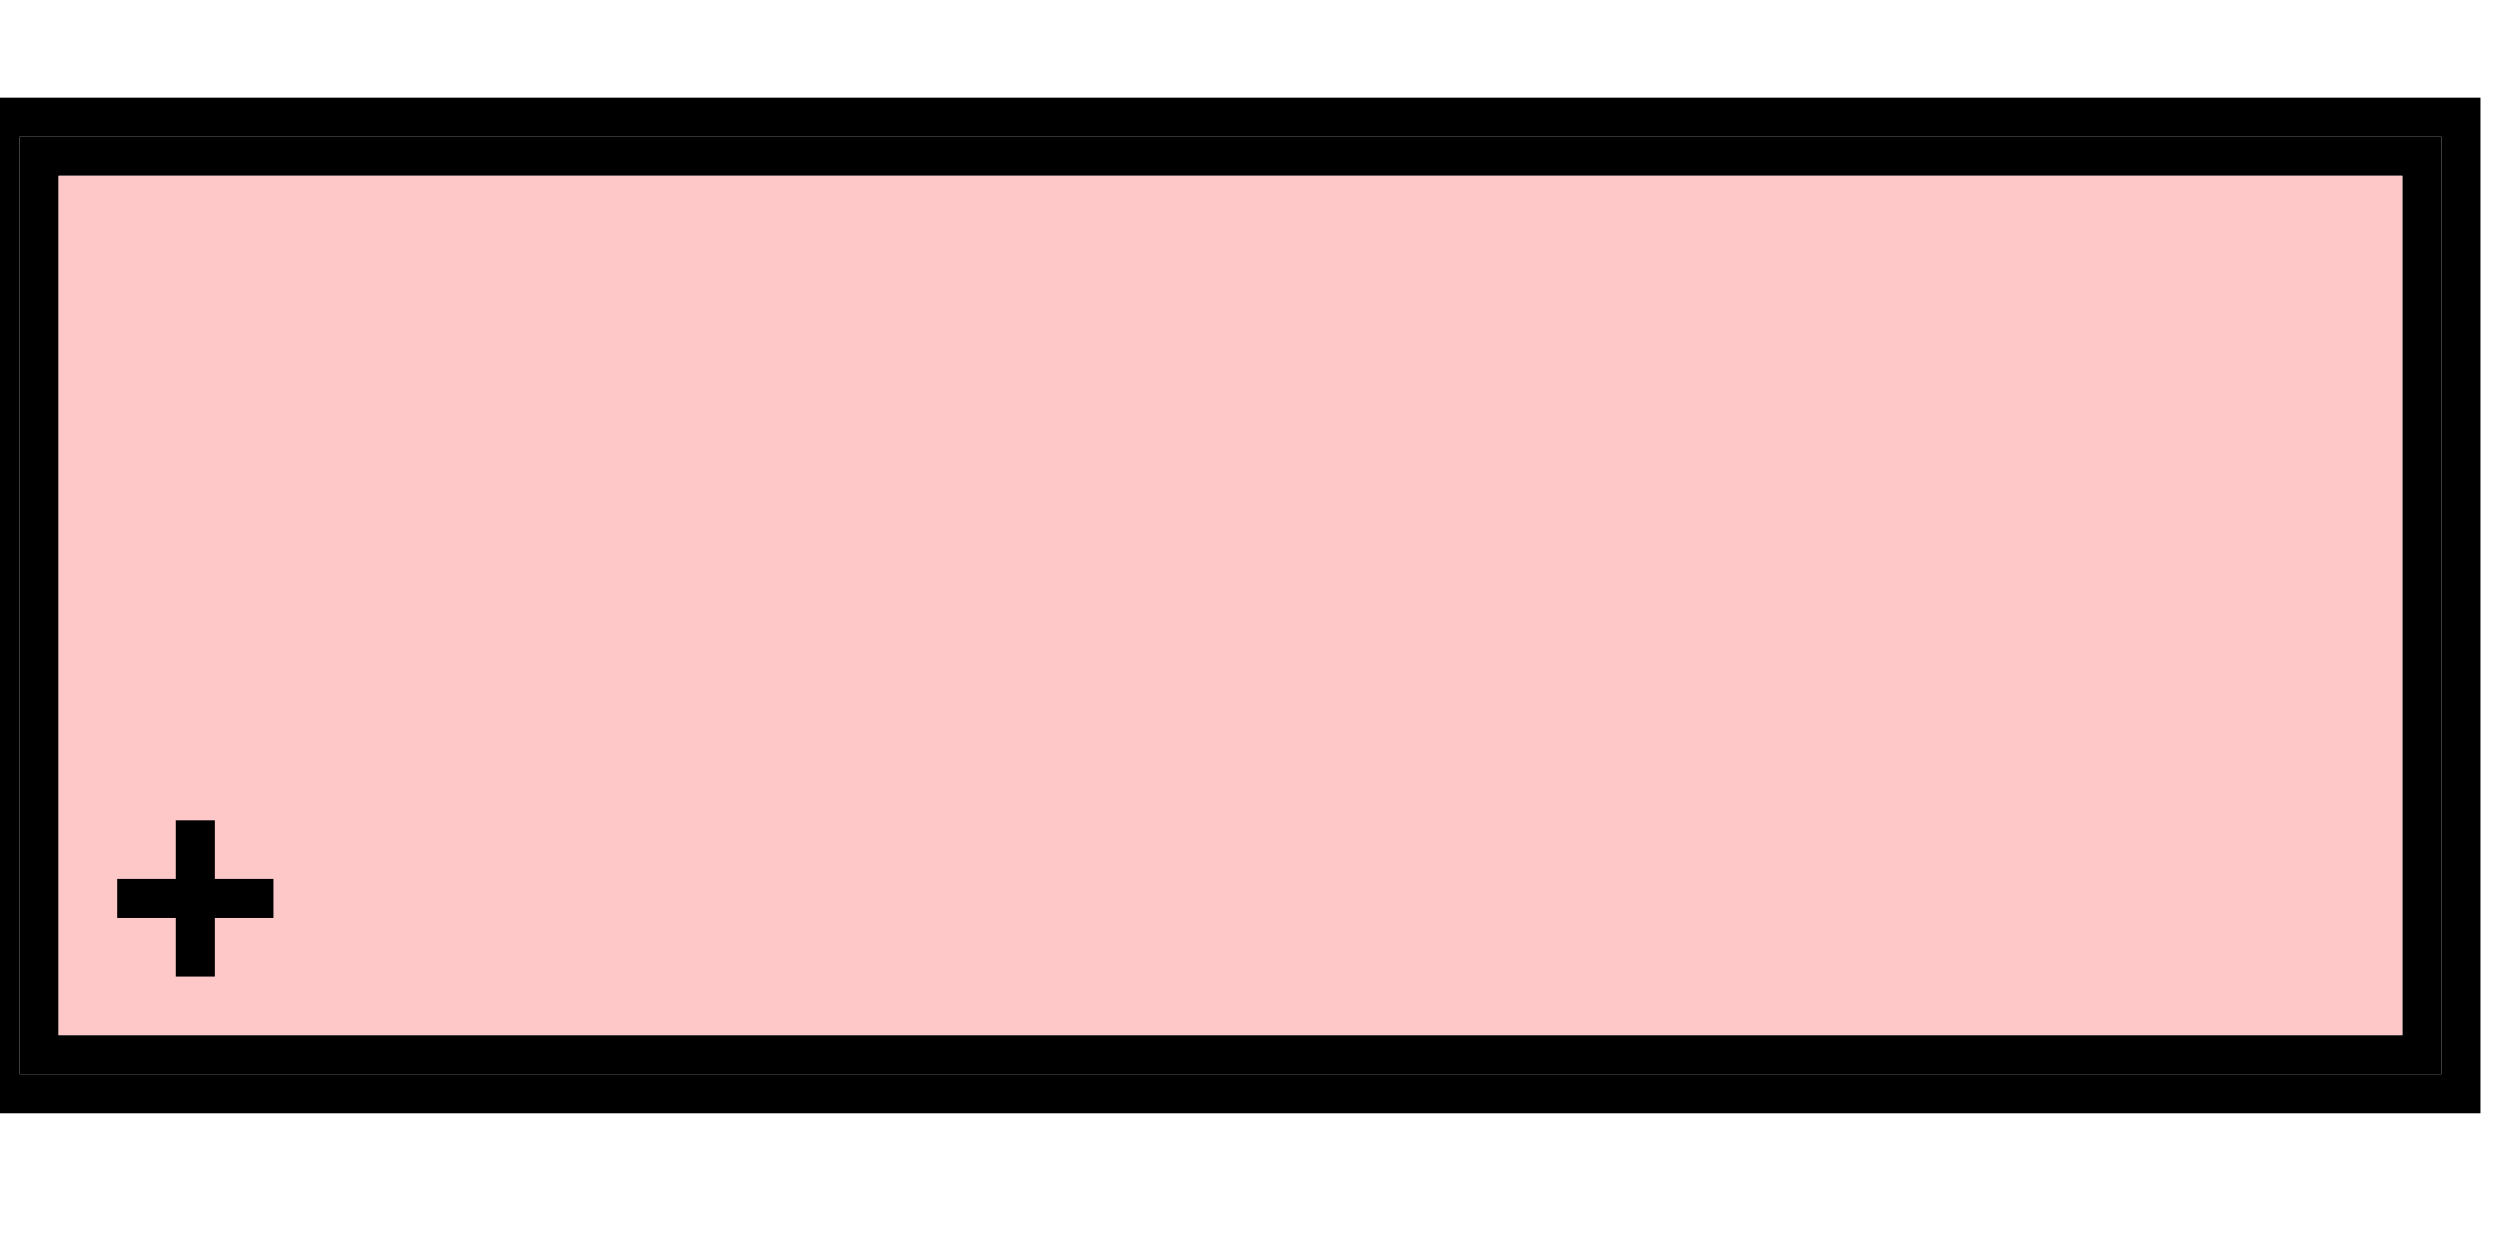 <svg xmlns="http://www.w3.org/2000/svg"  width="64" height="32">
  <g>
    <!-- Block -->
    <path stroke="rgb(0,0,0)" fill="none" d="M 0,3 L 63,3 L 63,28 L 0,28 z " />
    <path stroke="rgb(0,0,0)" fill="none" d="M 1,4 L 62,4 L 62,27 L 1,27 z " />
    <path stroke="rgb(255,200,200)" fill="rgb(255,200,200)" d="M 2,5 L 61,5 L 61,26 L 2,26 z " />
    <path stroke="rgb(0,0,0)" fill="none" d="M 3,23 L 7,23 z " />
    <path stroke="rgb(0,0,0)" fill="none" d="M 5,21 L 5,25 z " />
  </g>
</svg>
